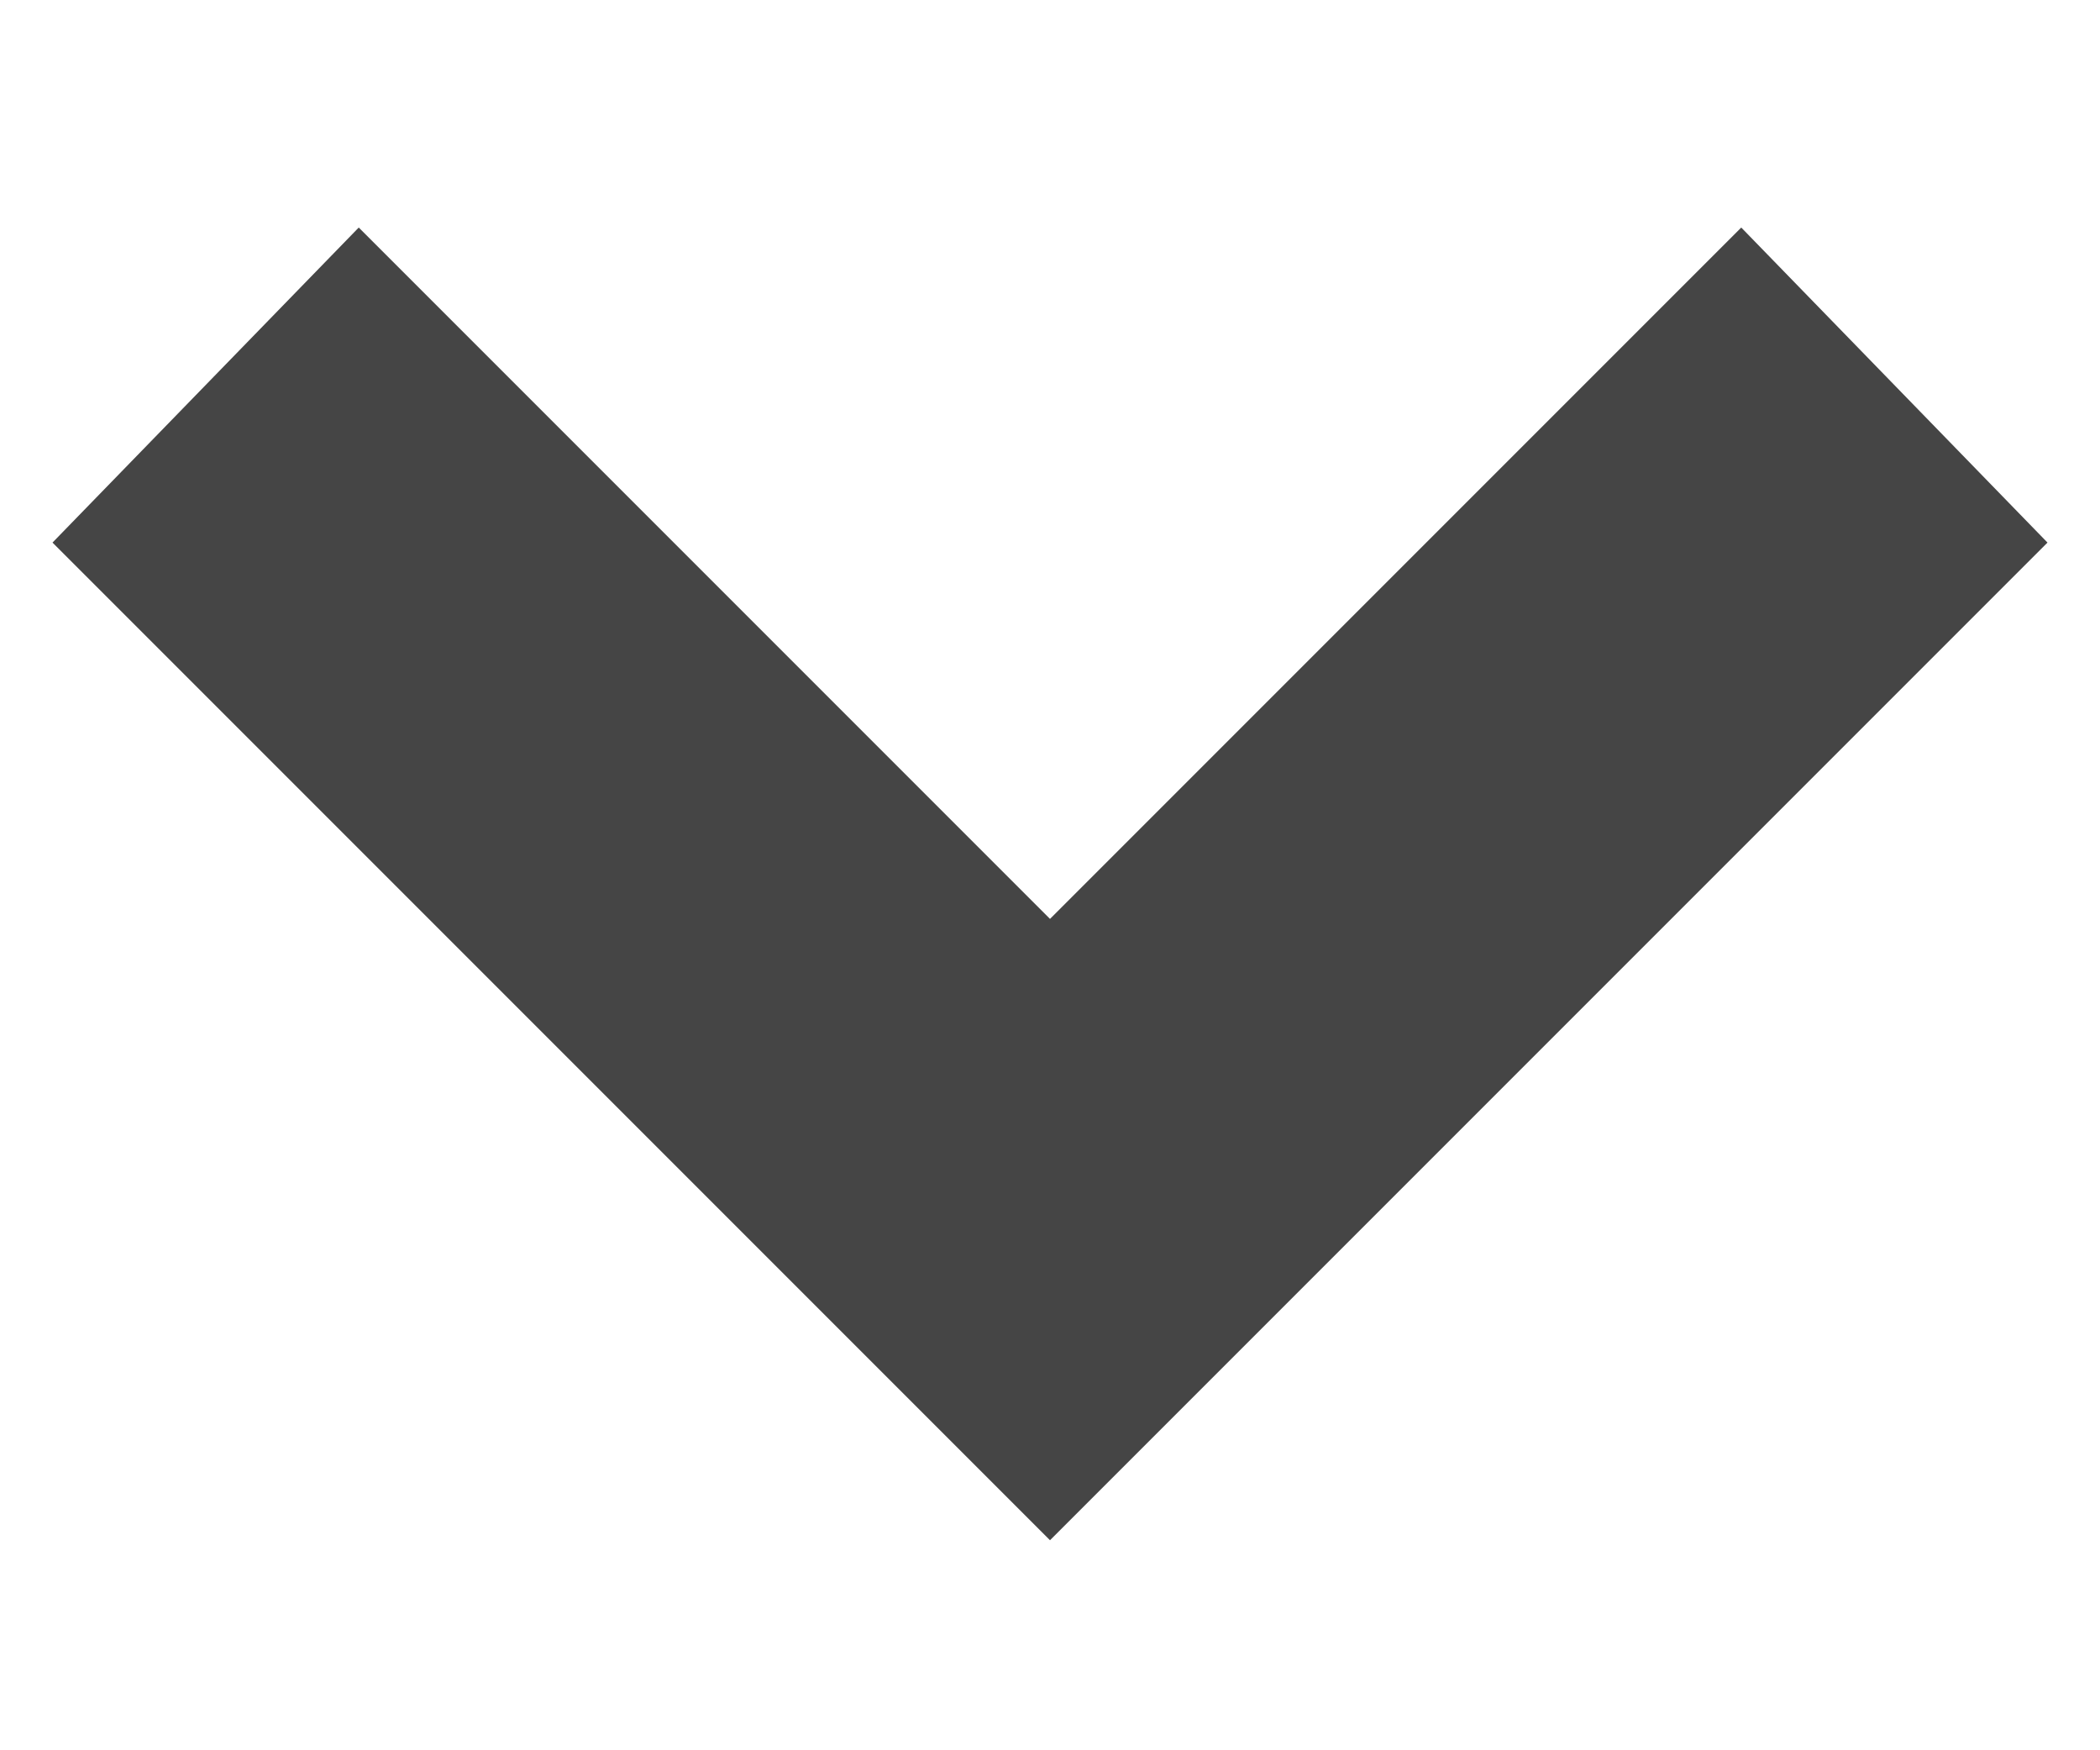<svg xmlns="http://www.w3.org/2000/svg" viewBox="0 0 24 20" enable-background="new 0 0 24 20" height="20" width="24" >
    <path fill="#454545" d="M12 17.6L.6 6.2l3.5-3.6 7.9 7.9 7.9-7.9 3.5 3.6z"/>
</svg>
